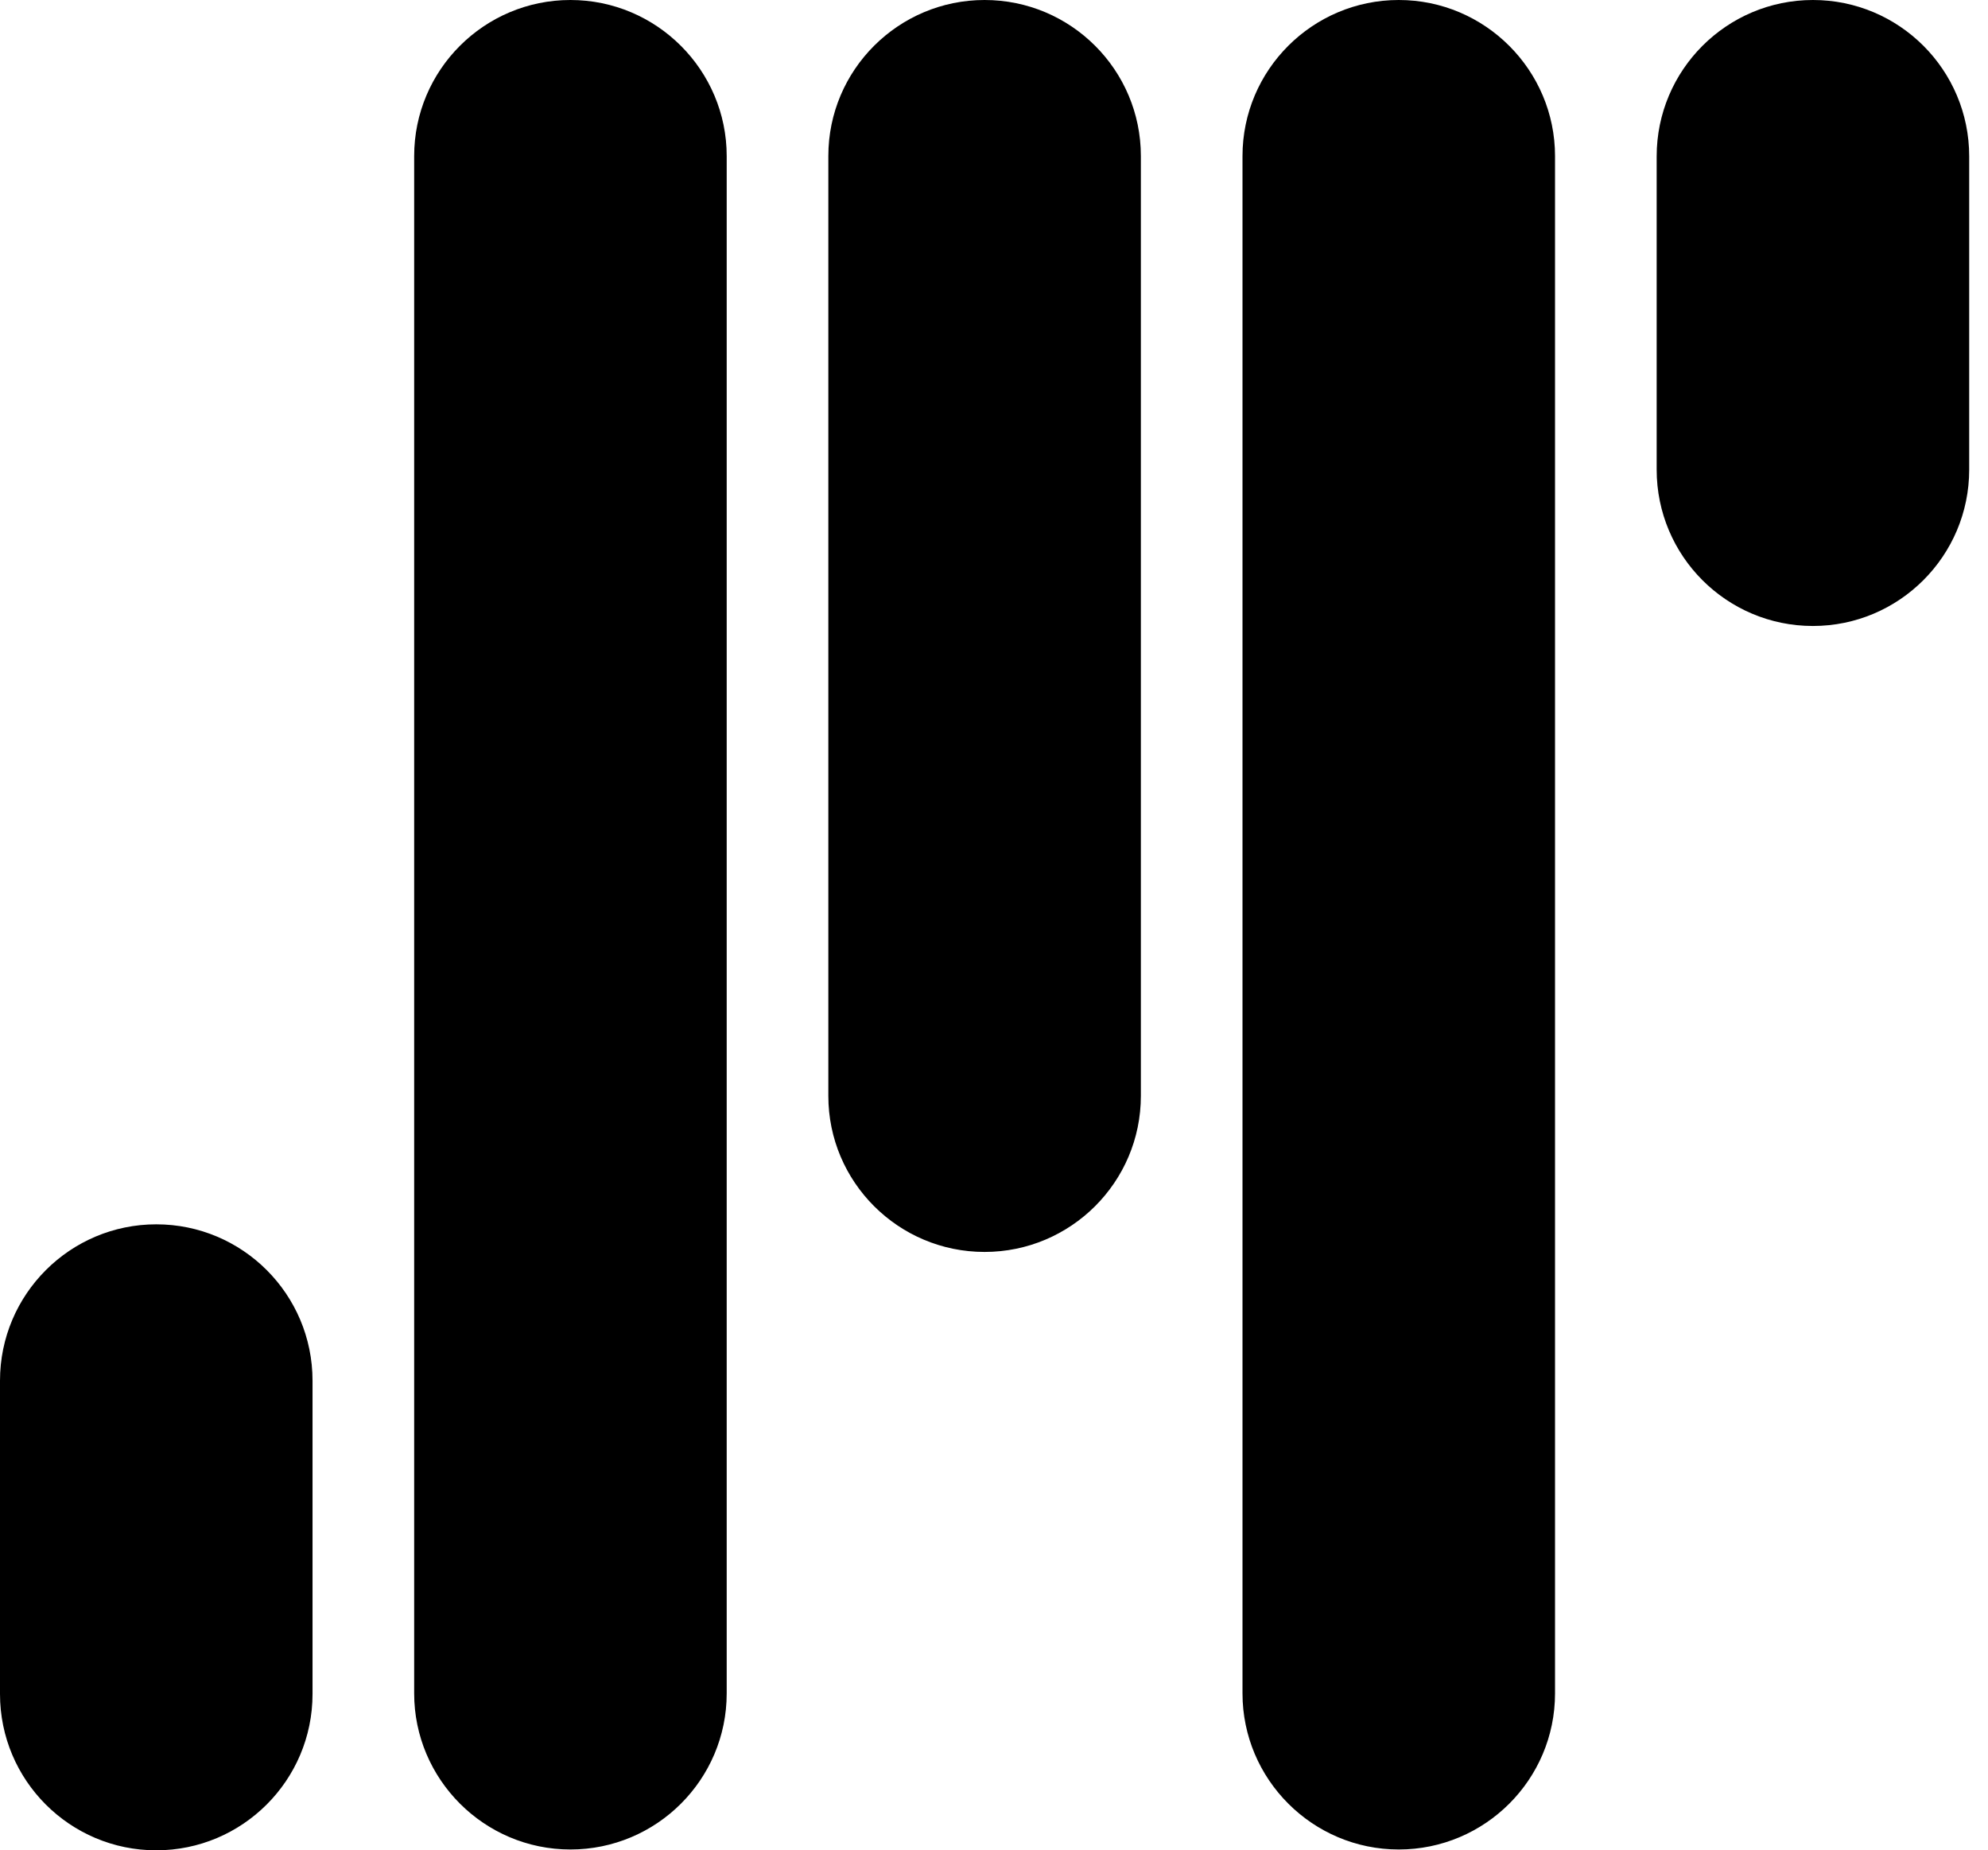 <?xml version="1.0" encoding="UTF-8"?>
<svg width="72px" height="67px" viewBox="0 0 72 67" version="1.1" xmlns="http://www.w3.org/2000/svg" xmlns:xlink="http://www.w3.org/1999/xlink">
    <!-- Generator: Sketch 49.2 (51160) - http://www.bohemiancoding.com/sketch -->
    <title>JRT Software</title>
    <desc>JRT Software Logo.</desc>
    <defs>
        <path d="M15,5.652 C15,2.531 17.54,0 20.659,0 C23.785,0 26.319,2.544 26.319,5.652 L26.319,61.318 C26.319,64.439 23.779,66.97 20.659,66.97 C17.534,66.97 15,64.426 15,61.318 L15,5.652 Z M0,49.995 C0,46.868 2.54,44.333 5.659,44.333 C8.785,44.333 11.319,46.868 11.319,49.995 L11.319,61.339 C11.319,64.465 8.779,67 5.659,67 C2.534,67 0,64.466 0,61.339 L0,49.995 Z M30,5.65 C30,2.53 32.54,0 35.659,0 C38.785,0 41.319,2.534 41.319,5.65 L41.319,39.683 C41.319,42.804 38.779,45.333 35.659,45.333 C32.534,45.333 30,42.799 30,39.683 L30,5.65 Z M45,5.652 C45,2.531 47.54,0 50.659,0 C53.785,0 56.319,2.544 56.319,5.652 L56.319,61.318 C56.319,64.439 53.779,66.97 50.659,66.97 C47.534,66.97 45,64.426 45,61.318 L45,5.652 Z M60,5.661 C60,2.535 62.54,0 65.659,0 C68.785,0 71.319,2.534 71.319,5.661 L71.319,17.005 C71.319,20.132 68.779,22.667 65.659,22.667 C62.534,22.667 60,20.132 60,17.005 L60,5.661 Z" id="path-1"></path>
    </defs>
    <g id="Page-1" stroke="none" stroke-width="1" fill="none" fill-rule="evenodd">
        <g id="Artboard" transform="translate(-141, -232)">
            <g id="Logo" transform="translate(141, 232)">
                <mask id="mask-2" fill="white">
                    <use xlink:href="#path-1"></use>
                </mask>
                <use id="Mask" fill="#000000" xlink:href="#path-1"></use>
            </g>
        </g>
    </g>
</svg>